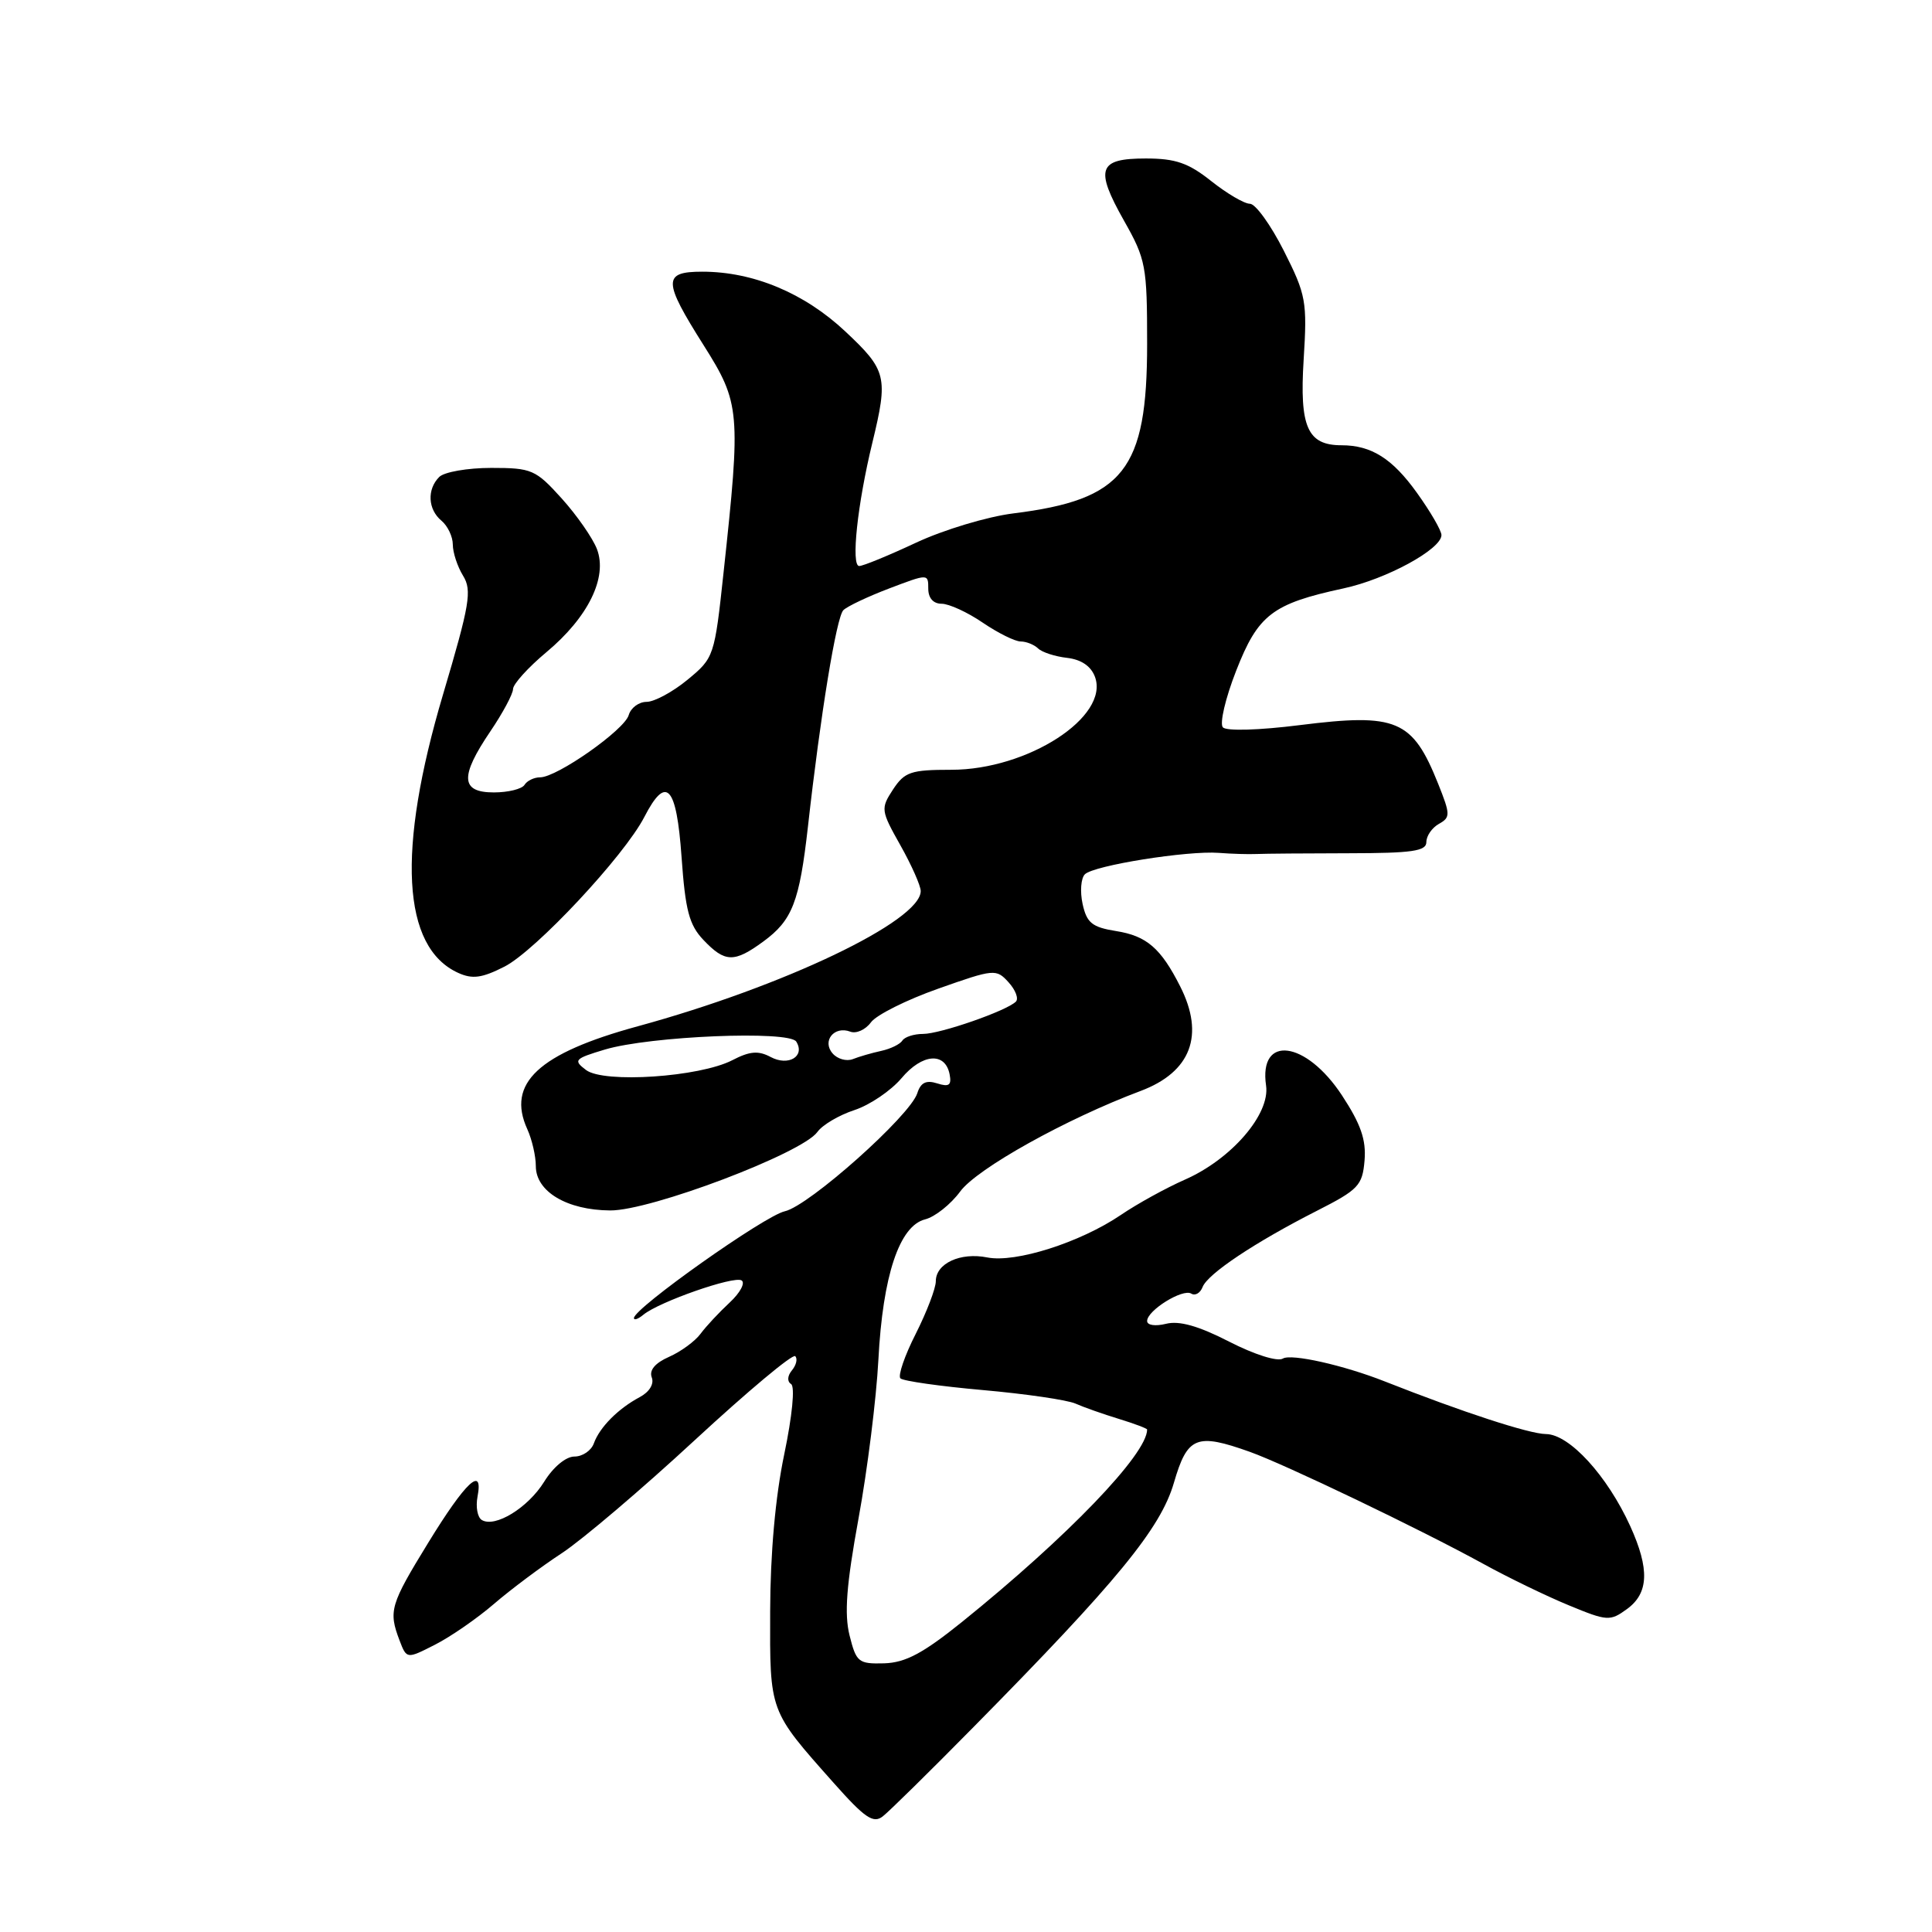 <?xml version="1.0" encoding="UTF-8" standalone="no"?>
<!DOCTYPE svg PUBLIC "-//W3C//DTD SVG 1.1//EN" "http://www.w3.org/Graphics/SVG/1.1/DTD/svg11.dtd" >
<svg xmlns="http://www.w3.org/2000/svg" xmlns:xlink="http://www.w3.org/1999/xlink" version="1.1" viewBox="0 0 256 256">
 <g >
 <path fill="currentColor"
d=" M 128.99 228.85 C 148.03 209.55 153.79 202.53 155.55 196.47 C 157.34 190.33 158.53 189.85 165.62 192.38 C 170.29 194.05 188.18 202.63 196.51 207.20 C 199.81 209.02 204.93 211.50 207.87 212.71 C 212.97 214.82 213.34 214.84 215.58 213.21 C 218.47 211.11 218.60 207.92 216.02 202.23 C 212.97 195.53 207.95 190.04 204.84 190.02 C 202.64 190.00 193.78 187.11 183.50 183.05 C 178.06 180.90 171.08 179.33 169.98 180.02 C 169.27 180.45 166.24 179.50 162.88 177.78 C 158.81 175.69 156.25 174.97 154.51 175.41 C 153.09 175.76 152.00 175.61 152.00 175.04 C 152.00 173.64 156.72 170.71 157.85 171.41 C 158.37 171.73 159.04 171.34 159.35 170.54 C 160.02 168.79 166.29 164.61 174.49 160.44 C 180.00 157.64 180.53 157.09 180.81 153.77 C 181.04 151.02 180.31 148.94 177.81 145.13 C 173.03 137.87 166.77 137.07 167.76 143.84 C 168.32 147.63 163.17 153.60 157.00 156.31 C 154.53 157.40 150.70 159.50 148.50 161.00 C 143.12 164.64 134.57 167.36 130.83 166.62 C 127.26 165.90 124.00 167.41 124.00 169.77 C 124.00 170.71 122.80 173.84 121.34 176.74 C 119.87 179.63 118.96 182.29 119.31 182.64 C 119.66 182.99 124.57 183.69 130.22 184.19 C 135.88 184.69 141.40 185.50 142.50 185.98 C 143.60 186.47 146.19 187.38 148.25 188.01 C 150.31 188.64 152.00 189.28 152.00 189.42 C 152.00 192.68 141.46 203.63 127.49 214.90 C 122.30 219.08 119.98 220.31 117.16 220.40 C 113.75 220.49 113.46 220.26 112.57 216.70 C 111.86 213.84 112.15 210.03 113.76 201.20 C 114.94 194.77 116.12 185.31 116.39 180.19 C 116.97 169.03 119.17 162.42 122.59 161.57 C 123.89 161.24 125.98 159.58 127.23 157.88 C 129.46 154.84 141.26 148.26 151.13 144.56 C 157.81 142.05 159.66 137.17 156.38 130.70 C 153.82 125.64 151.94 124.01 147.88 123.37 C 144.71 122.86 144.00 122.29 143.45 119.78 C 143.09 118.14 143.23 116.37 143.75 115.85 C 144.93 114.67 157.38 112.69 161.50 113.01 C 163.15 113.14 165.40 113.21 166.50 113.16 C 167.60 113.11 173.11 113.07 178.75 113.06 C 187.11 113.05 189.00 112.78 189.00 111.58 C 189.00 110.76 189.75 109.68 190.66 109.17 C 192.20 108.31 192.19 107.93 190.57 103.87 C 187.16 95.35 185.09 94.47 172.24 96.08 C 166.84 96.76 162.51 96.89 162.04 96.38 C 161.58 95.90 162.37 92.52 163.80 88.87 C 166.70 81.45 168.59 80.00 178.00 77.97 C 183.70 76.75 191.00 72.77 191.00 70.90 C 191.00 70.31 189.54 67.79 187.75 65.30 C 184.50 60.76 181.71 59.00 177.76 59.00 C 173.25 59.00 172.18 56.59 172.74 47.67 C 173.22 39.93 173.07 39.08 170.11 33.22 C 168.38 29.80 166.36 27.00 165.62 27.00 C 164.88 27.00 162.58 25.65 160.50 24.00 C 157.47 21.59 155.76 21.00 151.83 21.00 C 145.52 21.00 145.05 22.34 148.93 29.23 C 151.84 34.37 152.00 35.24 152.00 45.58 C 152.00 62.30 148.91 66.21 134.26 68.03 C 130.82 68.46 125.04 70.20 121.40 71.90 C 117.75 73.61 114.36 75.00 113.85 75.00 C 112.74 75.00 113.61 66.80 115.59 58.67 C 117.71 49.93 117.50 49.07 112.01 43.92 C 106.59 38.83 99.82 36.00 93.06 36.00 C 87.81 36.00 87.83 37.20 93.25 45.77 C 98.08 53.42 98.18 54.57 95.88 75.82 C 94.68 86.99 94.62 87.17 91.10 90.07 C 89.15 91.68 86.70 93.00 85.68 93.00 C 84.65 93.00 83.59 93.79 83.31 94.75 C 82.75 96.72 73.81 103.00 71.57 103.00 C 70.77 103.00 69.84 103.45 69.50 104.00 C 69.16 104.55 67.33 105.00 65.44 105.00 C 61.03 105.00 60.91 102.91 64.98 96.90 C 66.62 94.48 67.97 91.96 67.98 91.30 C 67.99 90.64 69.98 88.44 72.41 86.41 C 77.94 81.79 80.53 76.51 79.10 72.76 C 78.54 71.30 76.44 68.28 74.43 66.05 C 70.97 62.22 70.46 62.00 65.08 62.00 C 61.96 62.00 58.86 62.54 58.20 63.20 C 56.56 64.84 56.69 67.50 58.50 69.00 C 59.32 69.68 60.00 71.11 60.00 72.16 C 60.00 73.21 60.61 75.07 61.36 76.29 C 62.56 78.24 62.25 80.07 58.71 92.00 C 52.56 112.71 53.25 125.52 60.71 128.91 C 62.60 129.77 63.86 129.60 66.85 128.08 C 70.98 125.97 82.73 113.40 85.38 108.25 C 88.28 102.62 89.64 104.08 90.31 113.56 C 90.81 120.62 91.31 122.55 93.21 124.55 C 96.06 127.55 97.28 127.59 101.15 124.75 C 105.00 121.93 105.93 119.51 107.06 109.50 C 108.72 94.65 110.83 81.77 111.75 80.85 C 112.25 80.35 114.99 79.05 117.83 77.97 C 122.99 76.01 123.00 76.01 123.00 78.00 C 123.00 79.25 123.67 80.00 124.77 80.00 C 125.74 80.00 128.19 81.12 130.21 82.50 C 132.24 83.88 134.50 85.00 135.25 85.00 C 135.99 85.00 137.03 85.42 137.55 85.92 C 138.07 86.43 139.80 86.99 141.39 87.17 C 143.27 87.39 144.56 88.26 145.09 89.69 C 147.03 94.98 136.17 102.00 126.06 102.00 C 120.68 102.00 119.87 102.28 118.33 104.61 C 116.68 107.14 116.71 107.39 119.31 112.01 C 120.79 114.64 122.00 117.37 122.00 118.07 C 122.00 122.04 103.84 130.71 84.50 135.99 C 71.34 139.58 67.10 143.54 69.87 149.62 C 70.49 150.98 71.00 153.19 71.00 154.52 C 71.00 157.89 75.13 160.35 80.85 160.39 C 86.18 160.44 106.31 152.81 108.31 149.99 C 108.96 149.07 111.17 147.76 113.22 147.09 C 115.26 146.42 118.07 144.51 119.46 142.86 C 122.20 139.60 125.25 139.36 125.83 142.36 C 126.11 143.80 125.75 144.06 124.17 143.55 C 122.72 143.09 121.99 143.45 121.55 144.85 C 120.60 147.85 107.18 159.80 103.99 160.50 C 101.32 161.09 84.00 173.35 84.00 174.65 C 84.00 174.98 84.56 174.78 85.25 174.21 C 87.32 172.50 97.24 169.03 98.26 169.66 C 98.78 169.98 98.08 171.30 96.69 172.59 C 95.30 173.88 93.56 175.74 92.83 176.73 C 92.10 177.72 90.22 179.10 88.65 179.79 C 86.81 180.60 86.00 181.56 86.36 182.51 C 86.70 183.38 86.05 184.44 84.78 185.12 C 81.89 186.66 79.46 189.12 78.69 191.25 C 78.35 192.21 77.19 193.00 76.11 193.00 C 74.98 193.00 73.30 194.40 72.11 196.33 C 69.96 199.80 65.58 202.48 63.83 201.40 C 63.27 201.05 63.02 199.68 63.27 198.34 C 64.08 194.11 61.71 196.32 56.75 204.41 C 51.70 212.64 51.46 213.46 52.94 217.36 C 53.89 219.84 53.89 219.84 57.64 217.93 C 59.71 216.88 63.22 214.45 65.45 212.53 C 67.68 210.61 71.73 207.58 74.45 205.80 C 77.17 204.01 85.10 197.27 92.07 190.82 C 99.05 184.37 105.03 179.36 105.37 179.70 C 105.71 180.04 105.51 180.88 104.94 181.57 C 104.33 182.31 104.28 183.05 104.82 183.39 C 105.36 183.72 104.98 187.61 103.91 192.73 C 102.74 198.33 102.07 205.84 102.05 213.50 C 102.01 226.92 101.89 226.59 110.48 236.26 C 114.60 240.90 115.72 241.66 116.97 240.68 C 117.81 240.03 123.22 234.71 128.99 228.85 Z  M 77.65 141.78 C 75.93 140.48 76.12 140.28 80.15 139.07 C 86.14 137.28 104.58 136.52 105.51 138.02 C 106.72 139.97 104.47 141.32 102.12 140.06 C 100.49 139.19 99.35 139.28 97.04 140.48 C 92.71 142.72 80.01 143.57 77.65 141.78 Z  M 110.33 139.59 C 108.88 137.94 110.54 135.89 112.67 136.70 C 113.45 137.00 114.68 136.45 115.40 135.47 C 116.11 134.49 120.13 132.48 124.33 131.00 C 131.74 128.38 132.01 128.36 133.64 130.16 C 134.57 131.18 135.00 132.33 134.61 132.72 C 133.39 133.94 124.60 137.00 122.31 137.00 C 121.10 137.00 119.87 137.40 119.57 137.88 C 119.27 138.36 118.01 138.98 116.76 139.25 C 115.52 139.52 113.83 140.01 113.00 140.34 C 112.17 140.66 110.97 140.33 110.33 139.59 Z "/>
</g>
</svg>